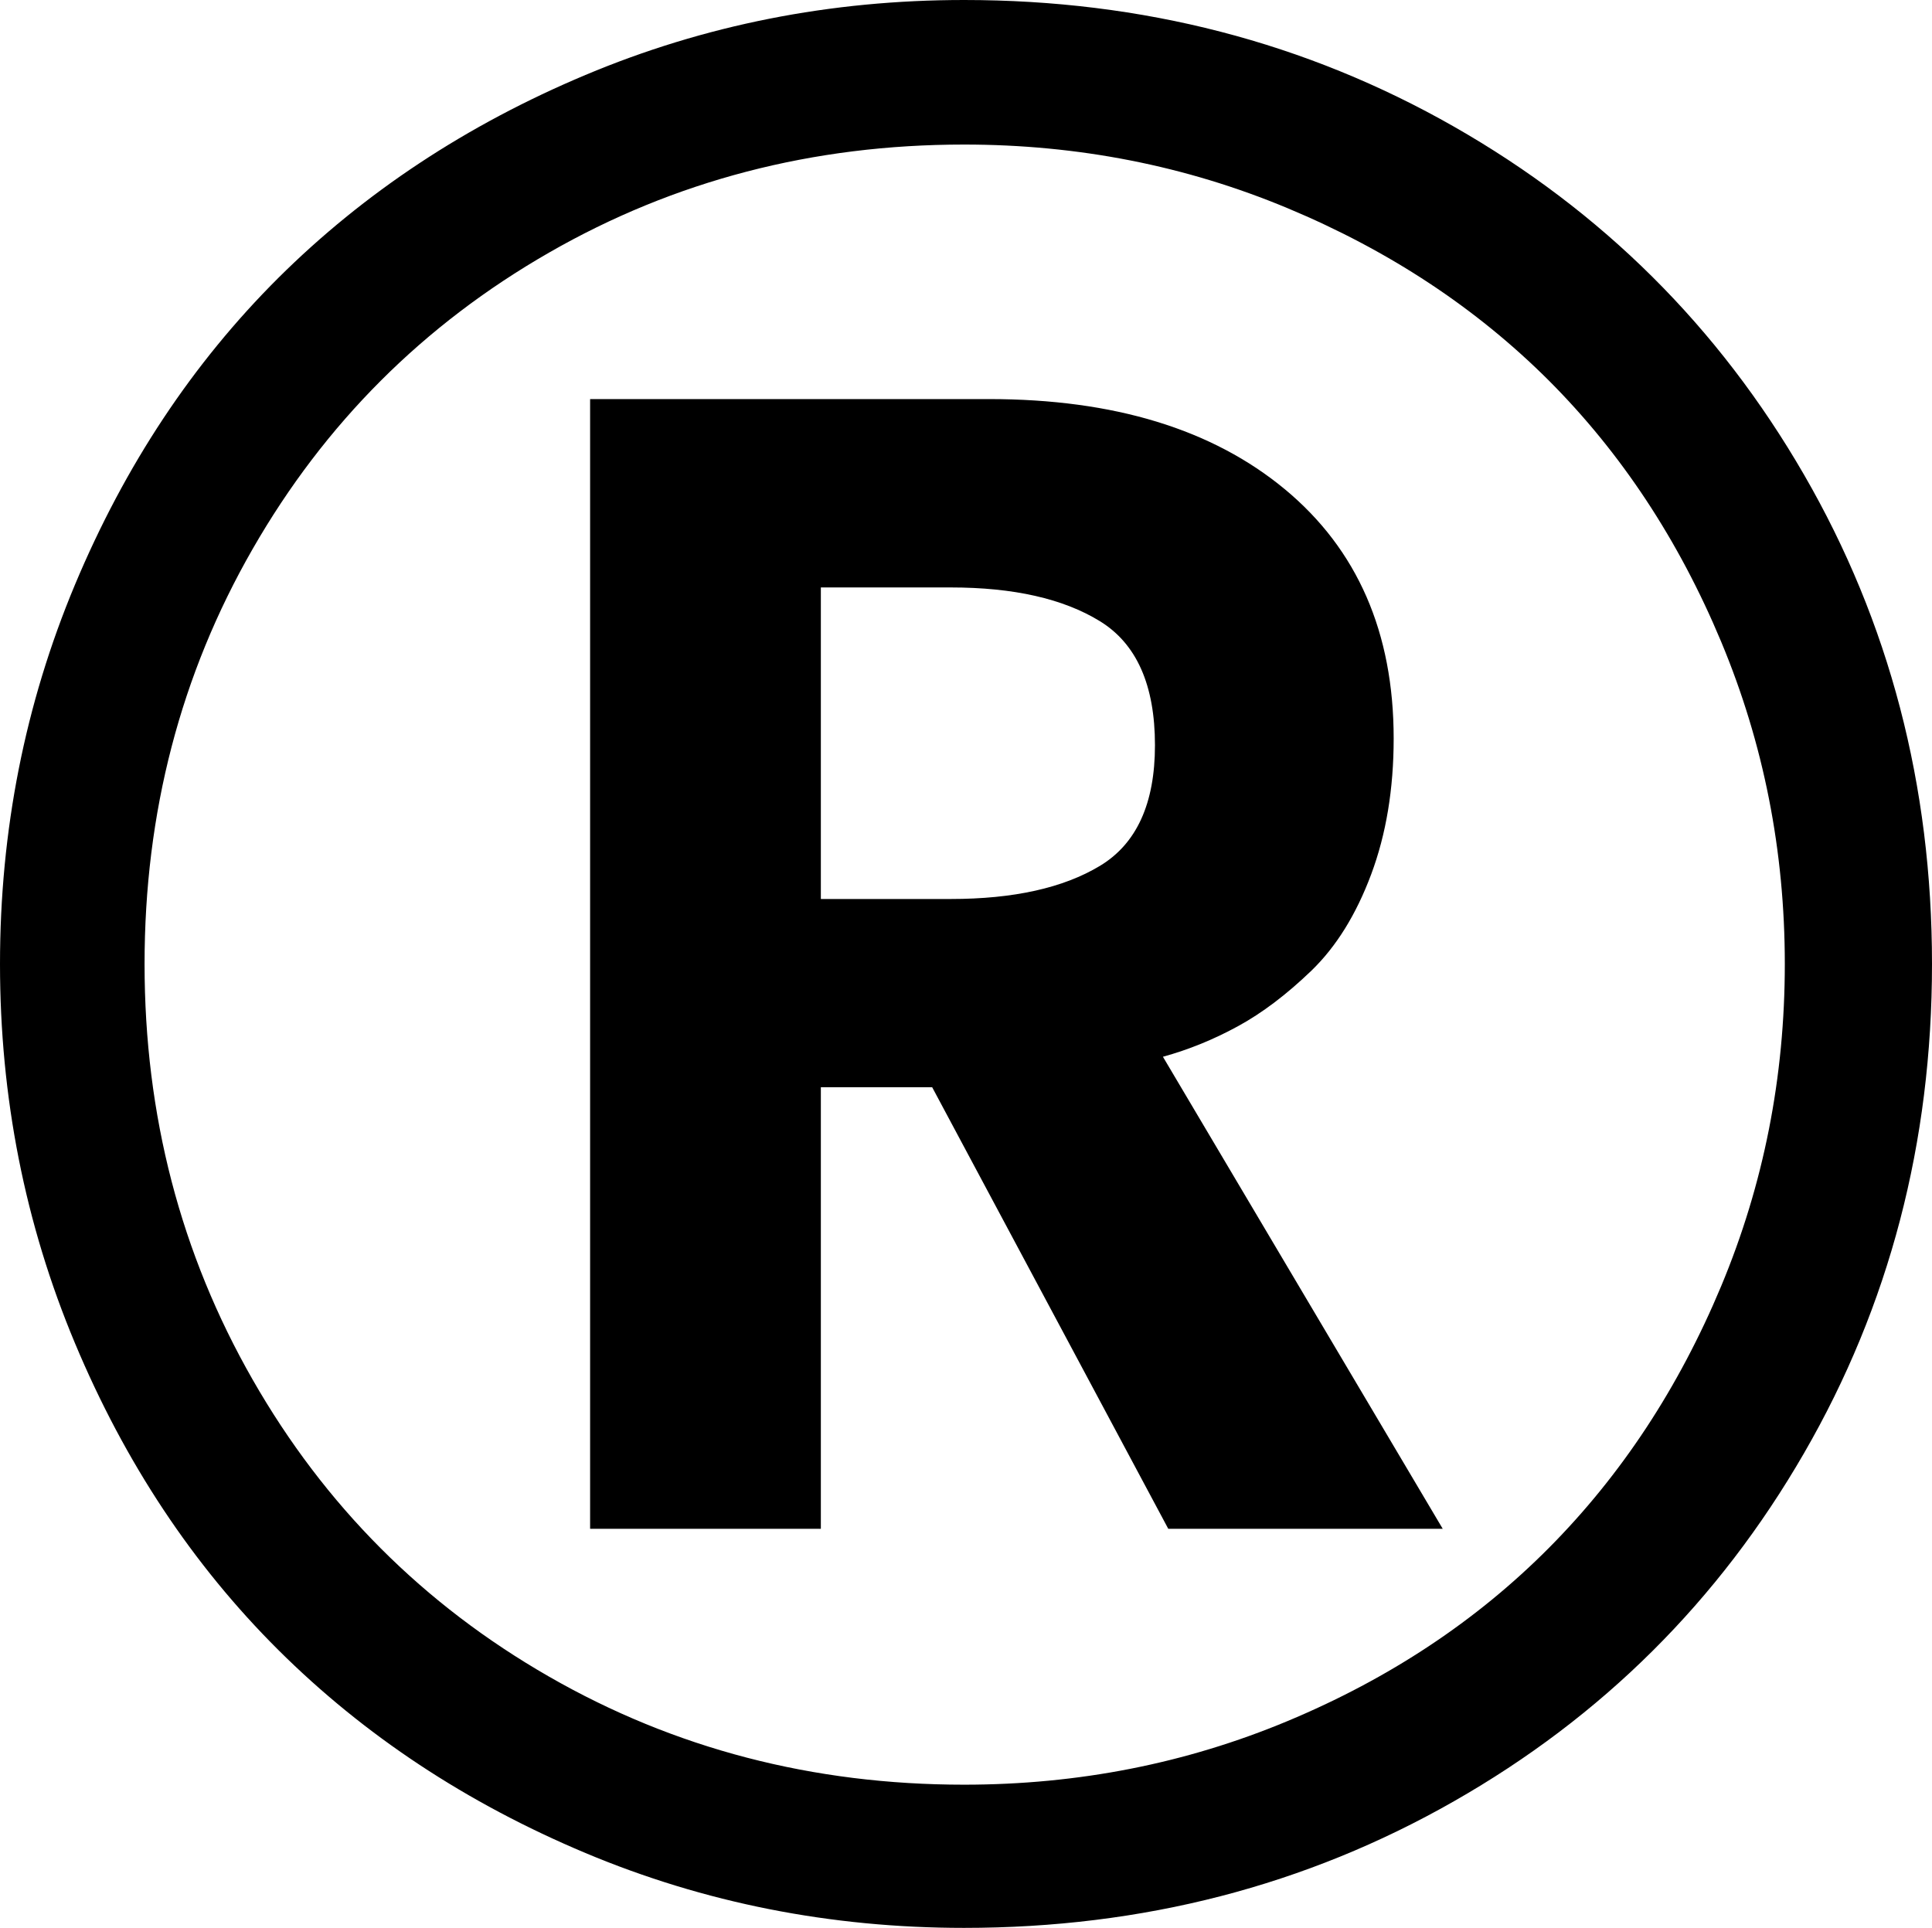 <svg width="21.343" height="21.299" viewBox="0.864 -42.305 21.343 21.299" xmlns="http://www.w3.org/2000/svg"><path d="M0.864 -31.655C0.864 -33.13 1.14 -34.526 1.692 -35.845C2.244 -37.163 2.993 -38.293 3.94 -39.236C4.888 -40.178 6.018 -40.925 7.332 -41.477C8.645 -42.029 10.039 -42.305 11.514 -42.305C13.486 -42.305 15.291 -41.838 16.926 -40.906C18.562 -39.973 19.851 -38.691 20.793 -37.061C21.736 -35.43 22.207 -33.628 22.207 -31.655C22.207 -29.683 21.736 -27.881 20.793 -26.25C19.851 -24.619 18.562 -23.337 16.926 -22.405C15.291 -21.472 13.486 -21.006 11.514 -21.006C10.039 -21.006 8.645 -21.282 7.332 -21.833C6.018 -22.385 4.888 -23.132 3.94 -24.075C2.993 -25.017 2.244 -26.147 1.692 -27.466C1.14 -28.784 0.864 -30.181 0.864 -31.655ZM2.461 -31.655C2.461 -29.985 2.859 -28.455 3.655 -27.063C4.451 -25.671 5.542 -24.578 6.929 -23.782C8.315 -22.986 9.844 -22.588 11.514 -22.588C12.773 -22.588 13.965 -22.822 15.088 -23.291C16.211 -23.76 17.173 -24.397 17.974 -25.203C18.774 -26.008 19.409 -26.973 19.878 -28.096C20.347 -29.219 20.581 -30.405 20.581 -31.655C20.581 -32.905 20.347 -34.092 19.878 -35.215C19.409 -36.338 18.774 -37.3 17.974 -38.101C17.173 -38.901 16.211 -39.536 15.088 -40.005C13.965 -40.474 12.773 -40.708 11.514 -40.708C9.844 -40.708 8.315 -40.31 6.929 -39.514C5.542 -38.718 4.451 -37.627 3.655 -36.24C2.859 -34.854 2.461 -33.325 2.461 -31.655ZM7.383 -25.415L7.383 -37.896L11.792 -37.896C13.169 -37.896 14.258 -37.563 15.059 -36.899C15.859 -36.235 16.26 -35.317 16.26 -34.146C16.26 -33.589 16.177 -33.088 16.011 -32.644C15.845 -32.2 15.625 -31.846 15.352 -31.582C15.078 -31.318 14.807 -31.113 14.539 -30.967C14.27 -30.82 13.994 -30.708 13.711 -30.63L16.802 -25.415L13.77 -25.415L11.162 -30.293L9.932 -30.293L9.932 -25.415ZM9.932 -32.373L11.367 -32.373C12.061 -32.373 12.61 -32.495 13.015 -32.739C13.42 -32.983 13.623 -33.428 13.623 -34.072C13.623 -34.736 13.42 -35.193 13.015 -35.442C12.61 -35.691 12.061 -35.815 11.367 -35.815L9.932 -35.815ZM9.932 -32.373"></path></svg>